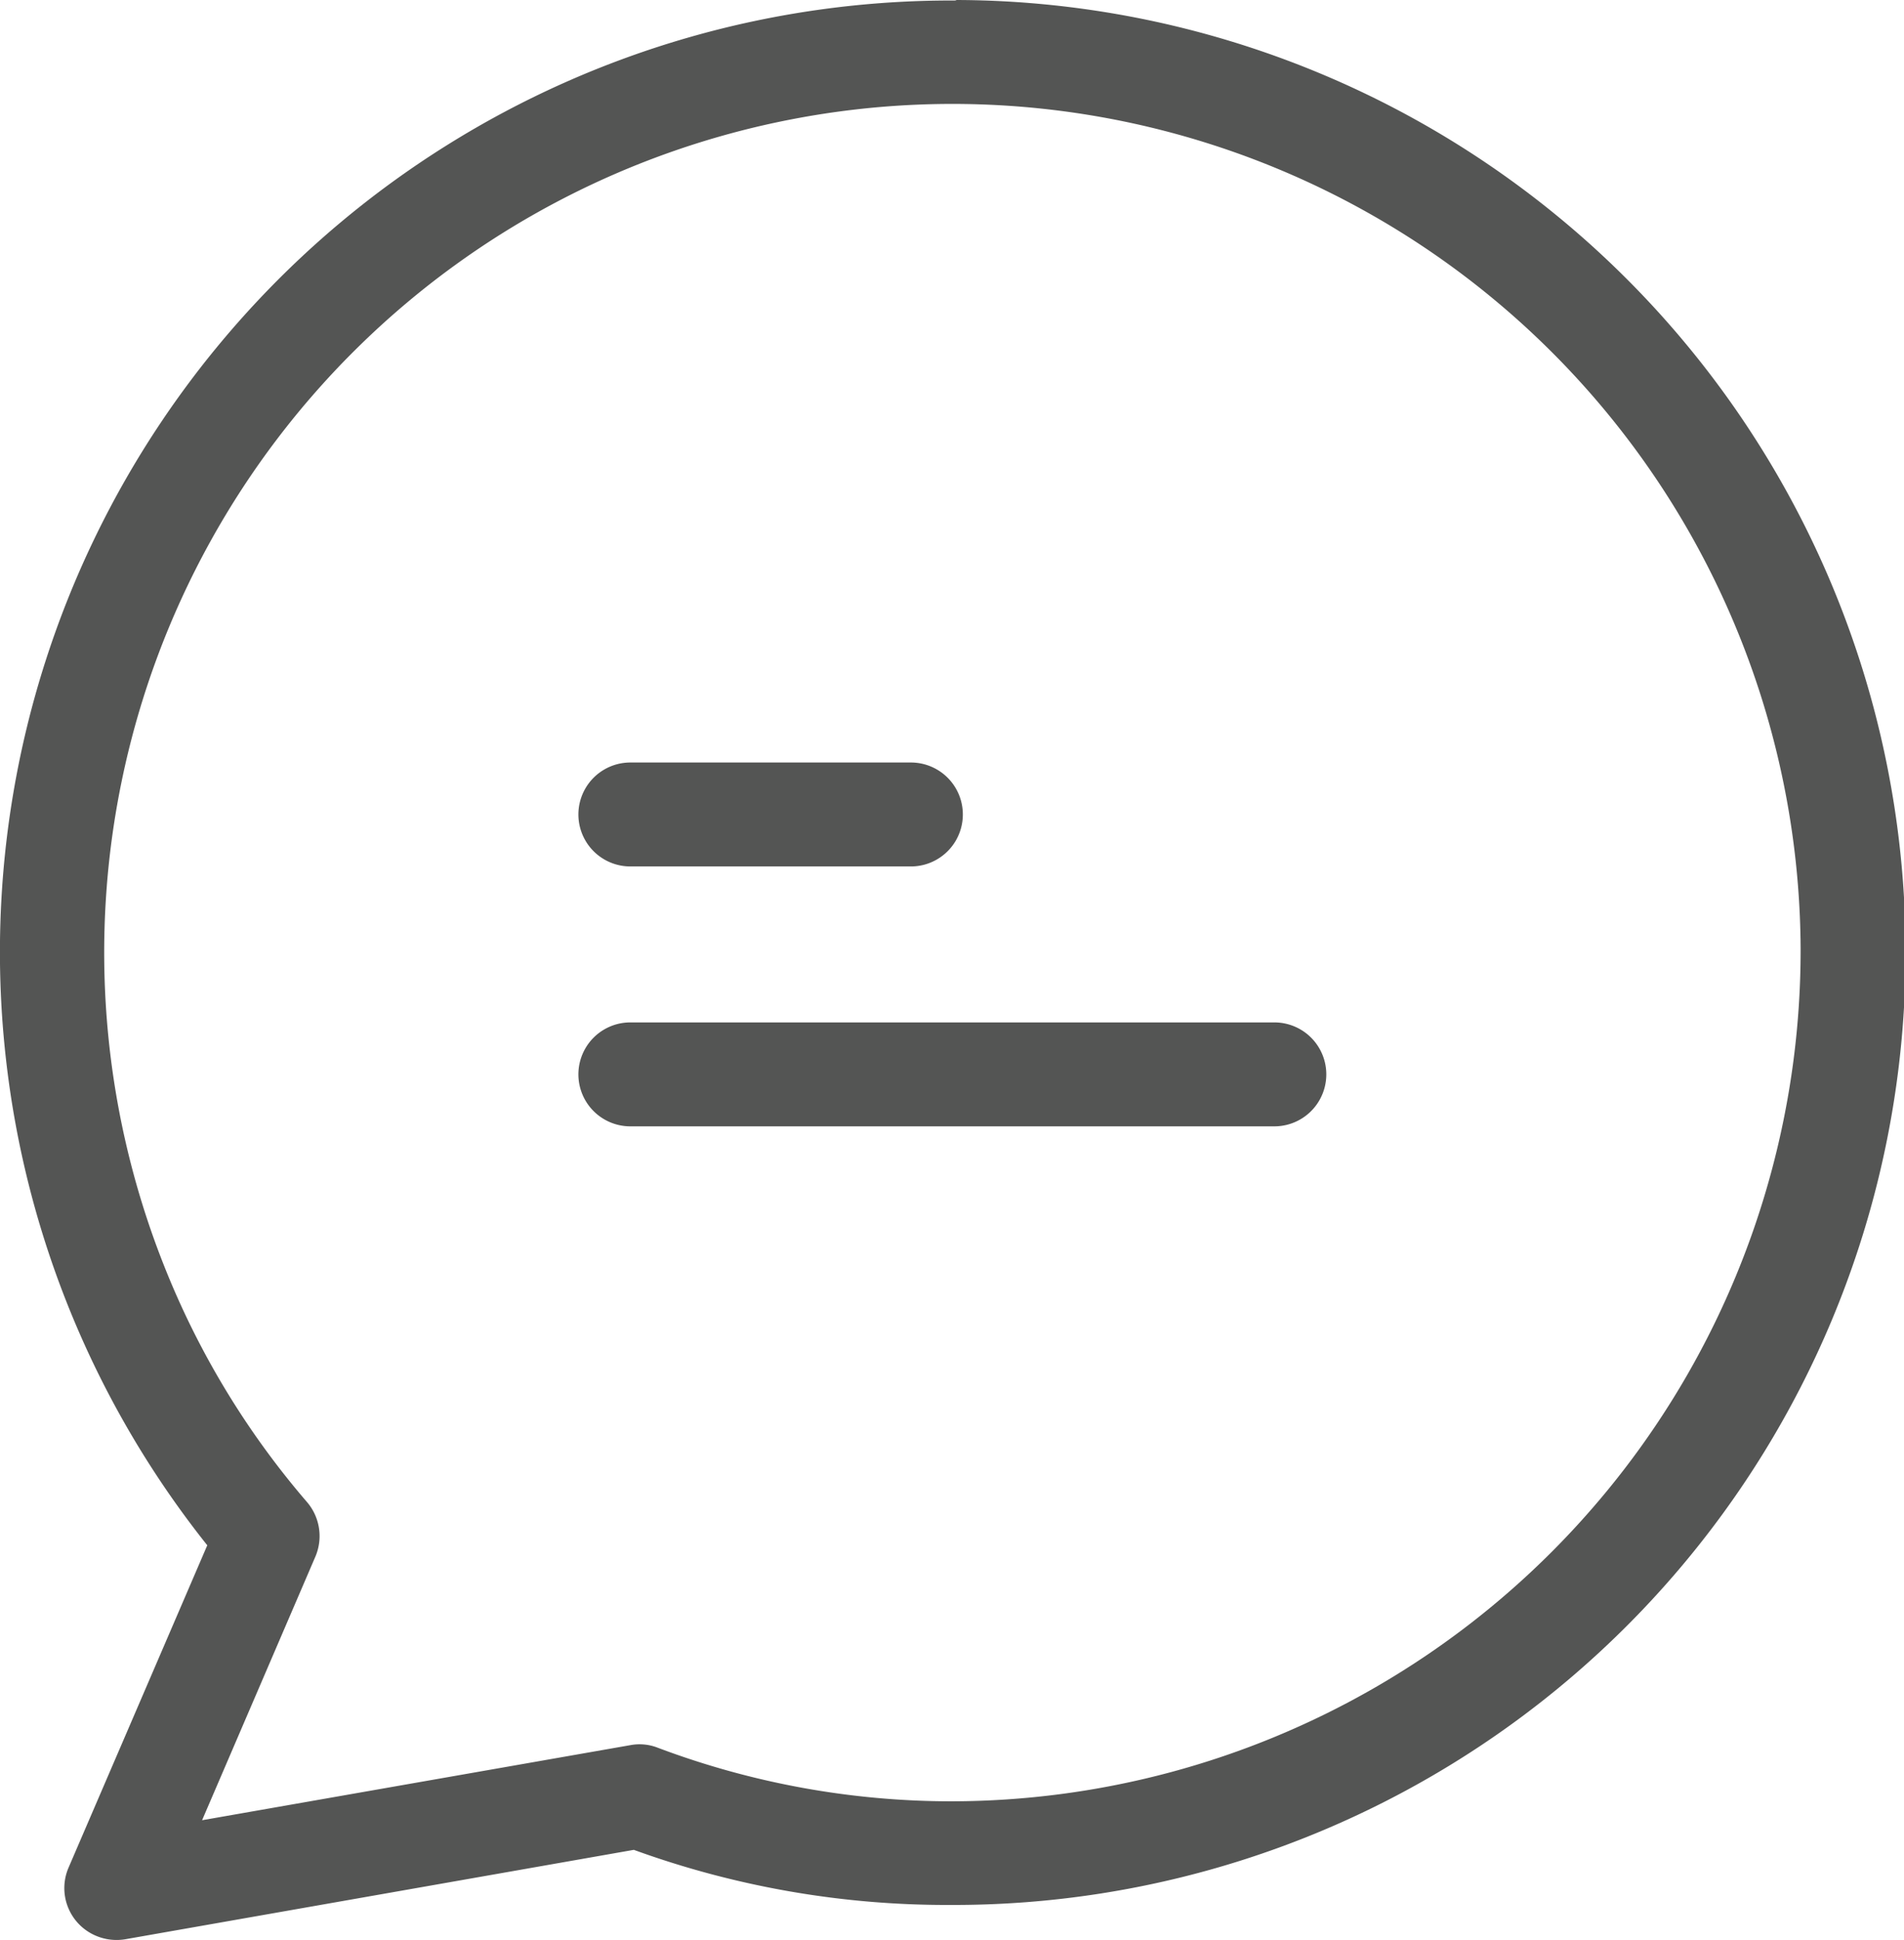 <svg xmlns="http://www.w3.org/2000/svg" width="37.754" height="38.448" viewBox="0 0 37.754 38.448">
  <g id="chat" transform="translate(-3.366)">
    <g id="Group_2132" data-name="Group 2132" transform="translate(3.366)">
      <g id="Group_2131" data-name="Group 2131" transform="translate(0)">
        <path id="Path_1657" data-name="Path 1657" d="M22.331,0c-.01.01-.031.01-.062.01A18.861,18.861,0,0,0,7.476,30.626l-2.75,6.387a1.025,1.025,0,0,0,.536,1.349,1.047,1.047,0,0,0,.587.072l10.085-1.772a18.174,18.174,0,0,0,6.284,1.092A18.877,18.877,0,0,0,22.331,0Zm-.1,35.7a16.536,16.536,0,0,1-5.82-1.061.988.988,0,0,0-.546-.052L7.373,36.075l2.246-5.223a1.036,1.036,0,0,0-.165-1.082A16.469,16.469,0,0,1,6.59,25.011a16.819,16.819,0,1,1,32.48-6.222v.062A16.864,16.864,0,0,1,22.228,35.7Z" transform="translate(-3.366)" fill="#545554"/>
      </g>
    </g>
    <g id="Group_2134" data-name="Group 2134" transform="translate(14.831 15.112)">
      <g id="Group_2133" data-name="Group 2133">
        <path id="Path_1658" data-name="Path 1658" d="M121.259,146.7H115.7a1.03,1.03,0,0,0,0,2.06h5.563a1.03,1.03,0,1,0,0-2.06Z" transform="translate(-114.666 -146.7)" fill="#545554"/>
      </g>
    </g>
    <g id="Group_2136" data-name="Group 2136" transform="translate(14.831 20.263)">
      <g id="Group_2135" data-name="Group 2135">
        <path id="Path_1659" data-name="Path 1659" d="M128.47,196.7H115.7a1.03,1.03,0,0,0,0,2.06H128.47a1.03,1.03,0,0,0,0-2.06Z" transform="translate(-114.666 -196.7)" fill="#545554"/>
      </g>
    </g>
  </g>
</svg>

